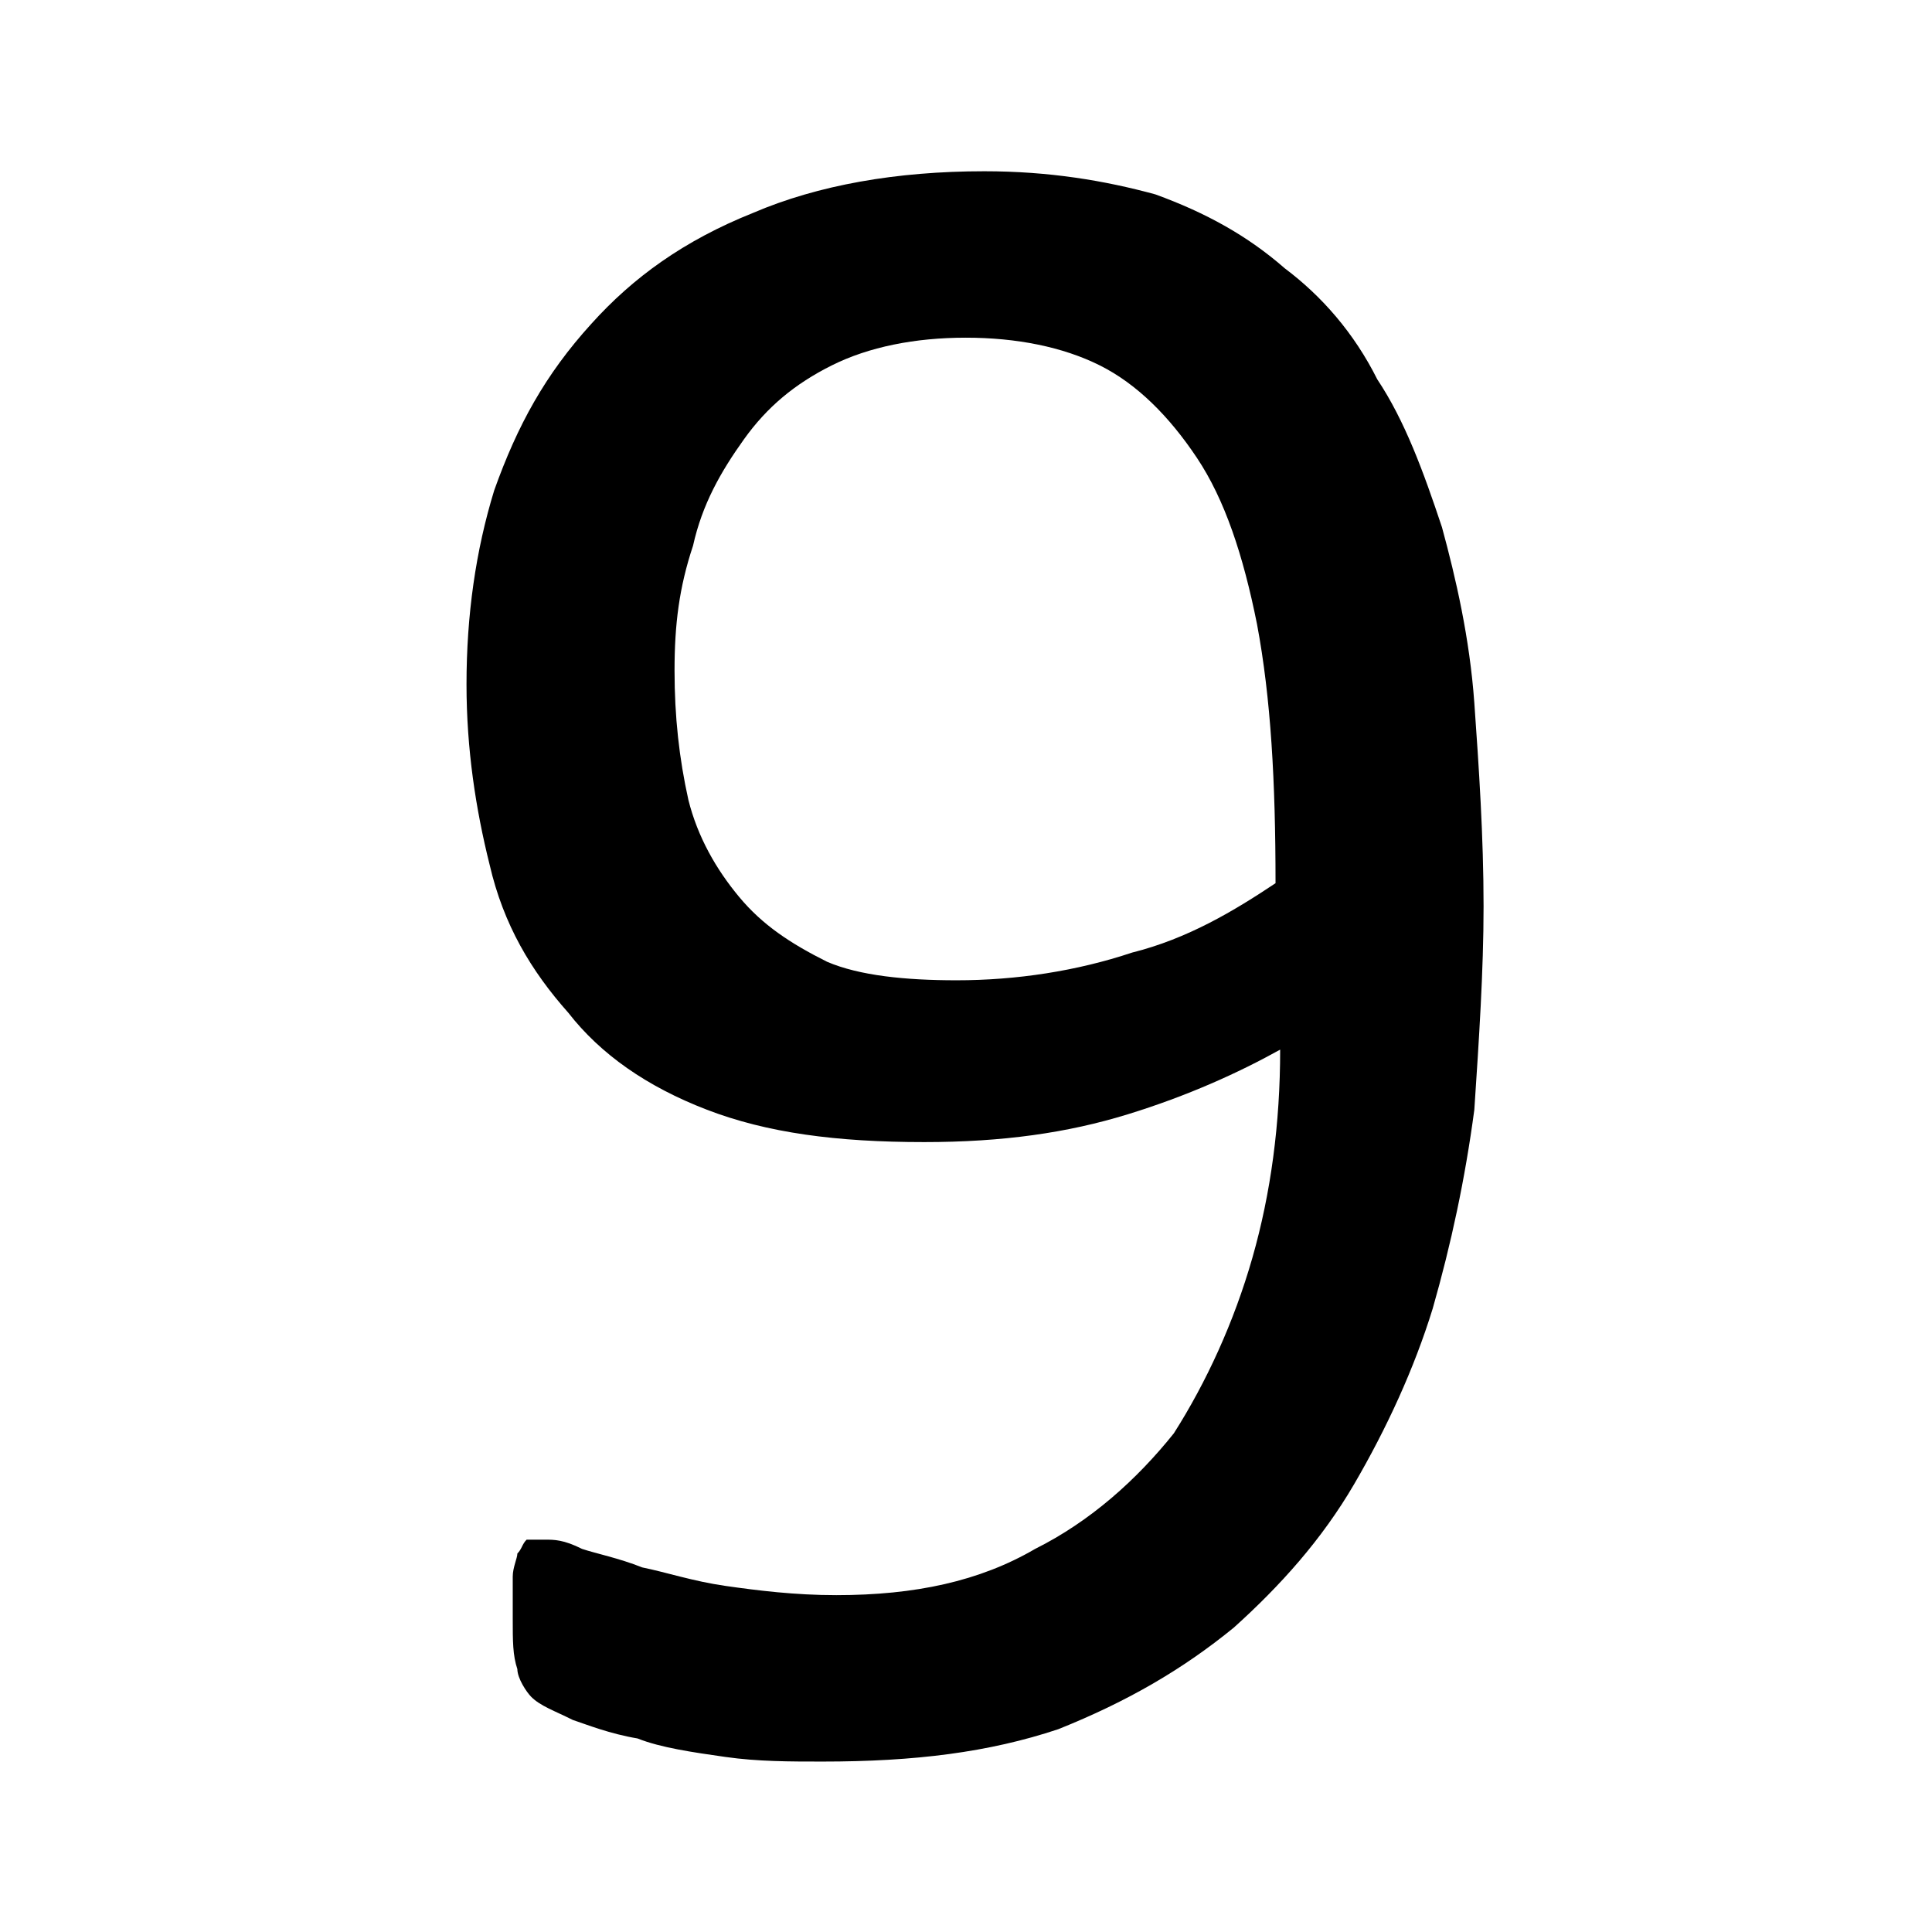<?xml version="1.0" encoding="UTF-8" standalone="no"?>
<!DOCTYPE svg PUBLIC "-//W3C//DTD SVG 1.1//EN" "http://www.w3.org/Graphics/SVG/1.1/DTD/svg11.dtd">
<svg width="100%" height="100%" viewBox="0 0 28 28" version="1.1" xmlns="http://www.w3.org/2000/svg" xmlns:xlink="http://www.w3.org/1999/xlink" xml:space="preserve" xmlns:serif="http://www.serif.com/" style="fill-rule:evenodd;clip-rule:evenodd;stroke-linejoin:round;stroke-miterlimit:2;">
    <g transform="matrix(0.067,0,0,0.067,-13.54,-13.665)">
        <g id="CorelEMF">
            <g id="CorelEMF1" serif:id="CorelEMF">
                <path d="M523,400C523,414 522,429 521,444C519,459 516,473 512,487C508,500 502,513 495,525C488,537 479,547 469,556C458,565 446,572 431,578C416,583 400,585 380,585C373,585 366,585 359,584C352,583 345,582 340,580C334,579 329,577 326,576C322,574 319,573 317,571C316,570 314,567 314,565C313,562 313,559 313,554L313,545C313,543 314,541 314,540C315,539 315,538 316,537L320,537C322,537 324,537 328,539C331,540 336,541 341,543C346,544 352,546 359,547C366,548 374,549 383,549C400,549 414,546 426,539C438,533 448,524 456,514C463,503 469,490 473,476C477,462 479,447 479,431C470,436 459,441 446,445C433,449 419,451 402,451C383,451 368,449 355,444C342,439 332,432 325,423C317,414 311,404 308,391C305,379 303,366 303,352C303,337 305,323 309,310C314,296 320,285 330,274C339,264 350,256 365,250C379,244 396,241 415,241C429,241 441,243 452,246C463,250 472,255 480,262C488,268 495,276 500,286C506,295 510,306 514,318C517,329 520,342 521,356C522,370 523,385 523,400ZM478,395C478,373 477,355 474,339C471,324 467,312 461,303C455,294 448,287 440,283C432,279 422,277 411,277C400,277 390,279 382,283C374,287 368,292 363,299C358,306 354,313 352,322C349,331 348,339 348,349C348,359 349,368 351,377C353,385 357,392 362,398C367,404 373,408 381,412C388,415 398,416 409,416C422,416 435,414 447,410C459,407 469,401 478,395Z" style="fill-rule:nonzero;"/>
            </g>
        </g>
    </g>
</svg>
